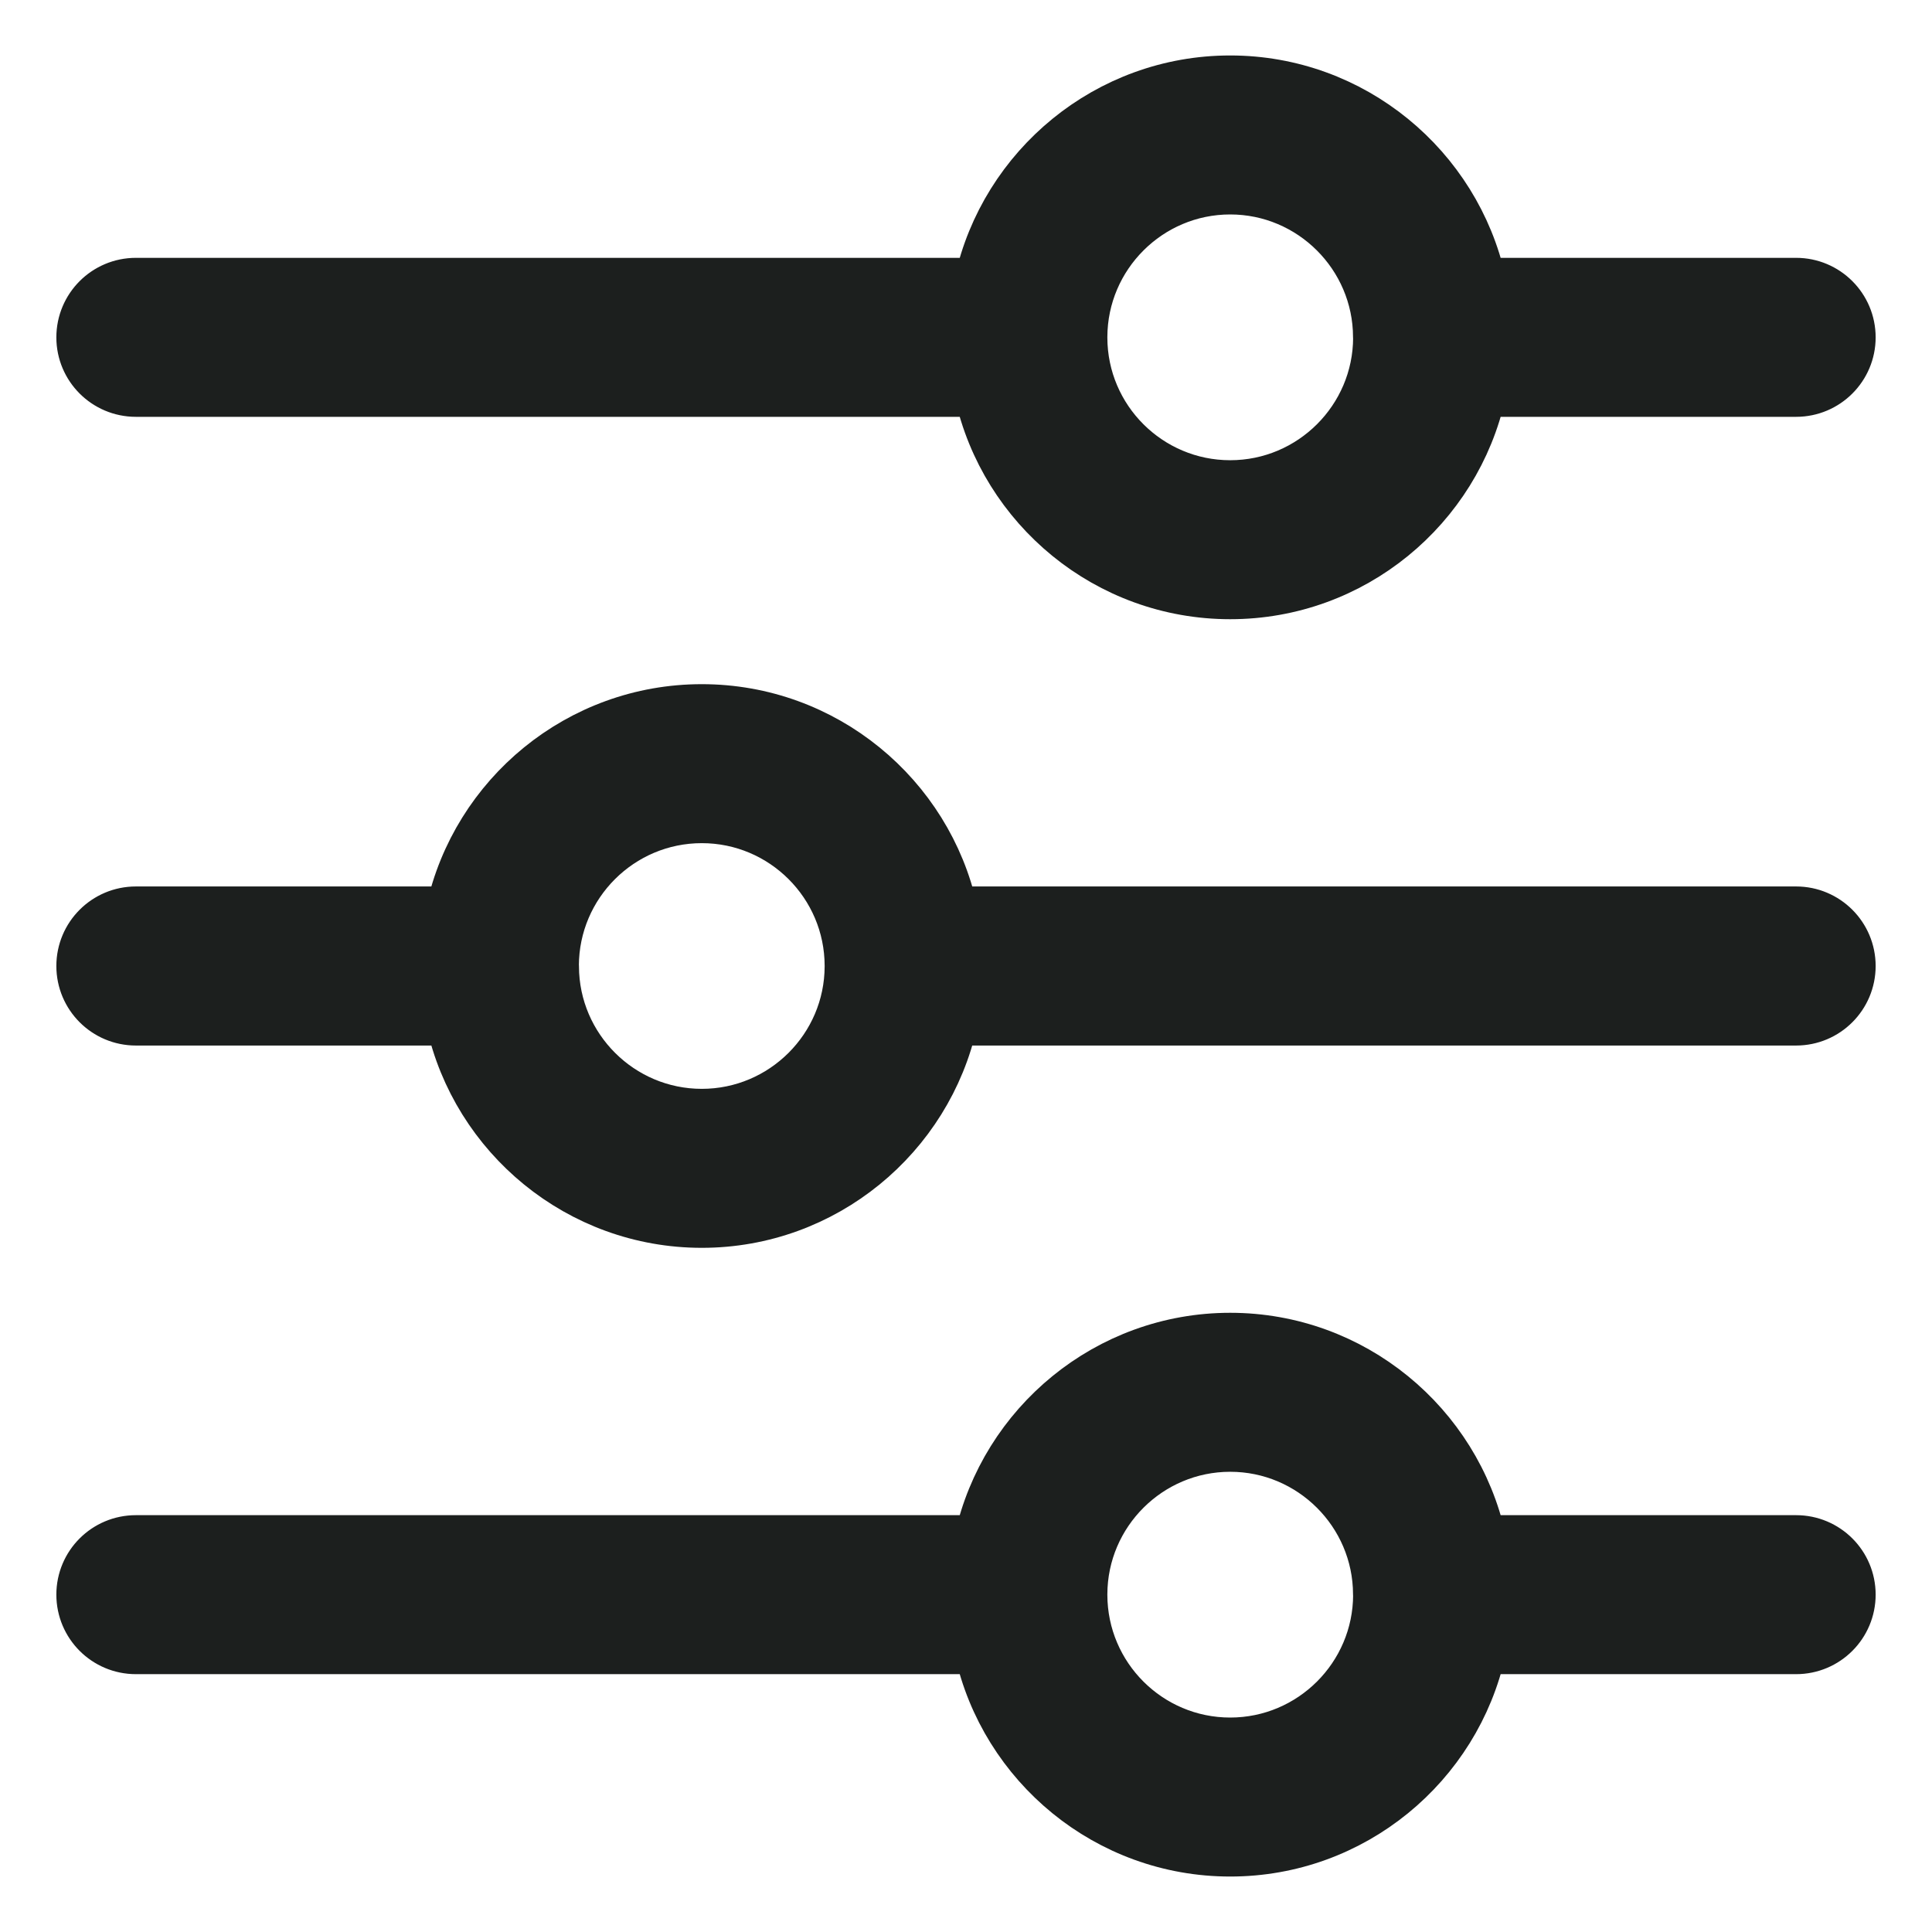 <svg width="24" height="24" viewBox="0 0 24 24" fill="none" xmlns="http://www.w3.org/2000/svg">
<g clip-path="url(#clip0_18_748)">
<path d="M1.688 4.878H12.155C12.47 6.314 13.753 7.392 15.282 7.392C16.811 7.392 18.094 6.314 18.409 4.878H22.312C22.692 4.878 23 4.57 23 4.191C23 3.811 22.692 3.503 22.312 3.503H18.409C18.093 2.068 16.809 0.989 15.282 0.989C13.755 0.989 12.471 2.068 12.155 3.503H1.688C1.308 3.503 1 3.811 1 4.191C1 4.57 1.308 4.878 1.688 4.878ZM13.456 4.193C13.456 4.19 13.456 4.188 13.456 4.185C13.459 3.181 14.278 2.364 15.282 2.364C16.285 2.364 17.104 3.18 17.108 4.184L17.109 4.194C17.107 5.199 16.288 6.017 15.282 6.017C14.276 6.017 13.458 5.2 13.456 4.195L13.456 4.193ZM22.312 19.122H18.409C18.093 17.686 16.809 16.608 15.282 16.608C13.755 16.608 12.471 17.686 12.155 19.122H1.688C1.308 19.122 1 19.429 1 19.809C1 20.189 1.308 20.497 1.688 20.497H12.155C12.47 21.933 13.753 23.011 15.282 23.011C16.811 23.011 18.094 21.933 18.409 20.497H22.312C22.692 20.497 23 20.189 23 19.809C23 19.429 22.692 19.122 22.312 19.122ZM15.282 21.636C14.276 21.636 13.458 20.819 13.456 19.813L13.456 19.811C13.456 19.808 13.456 19.806 13.456 19.803C13.459 18.799 14.278 17.983 15.282 17.983C16.285 17.983 17.104 18.798 17.108 19.802L17.109 19.812C17.107 20.818 16.288 21.636 15.282 21.636ZM22.312 11.312H11.845C11.53 9.877 10.247 8.799 8.718 8.799C7.189 8.799 5.906 9.877 5.591 11.312H1.688C1.308 11.312 1 11.62 1 12C1 12.38 1.308 12.688 1.688 12.688H5.591C5.907 14.123 7.191 15.201 8.718 15.201C10.245 15.201 11.529 14.123 11.845 12.688H22.312C22.692 12.688 23 12.38 23 12C23 11.62 22.692 11.312 22.312 11.312ZM10.544 11.998C10.544 12.001 10.544 12.003 10.544 12.006C10.541 13.01 9.722 13.826 8.718 13.826C7.715 13.826 6.896 13.011 6.892 12.007L6.891 11.997C6.893 10.991 7.712 10.174 8.718 10.174C9.724 10.174 10.542 10.991 10.544 11.996L10.544 11.998Z" fill="#1C1F1E" stroke="#1C1F1E" stroke-width="0.6"/>
</g>
<defs>
<clipPath id="clip0_18_748">
<rect width="24" height="24" fill="white"/>
</clipPath>
</defs>
</svg>
